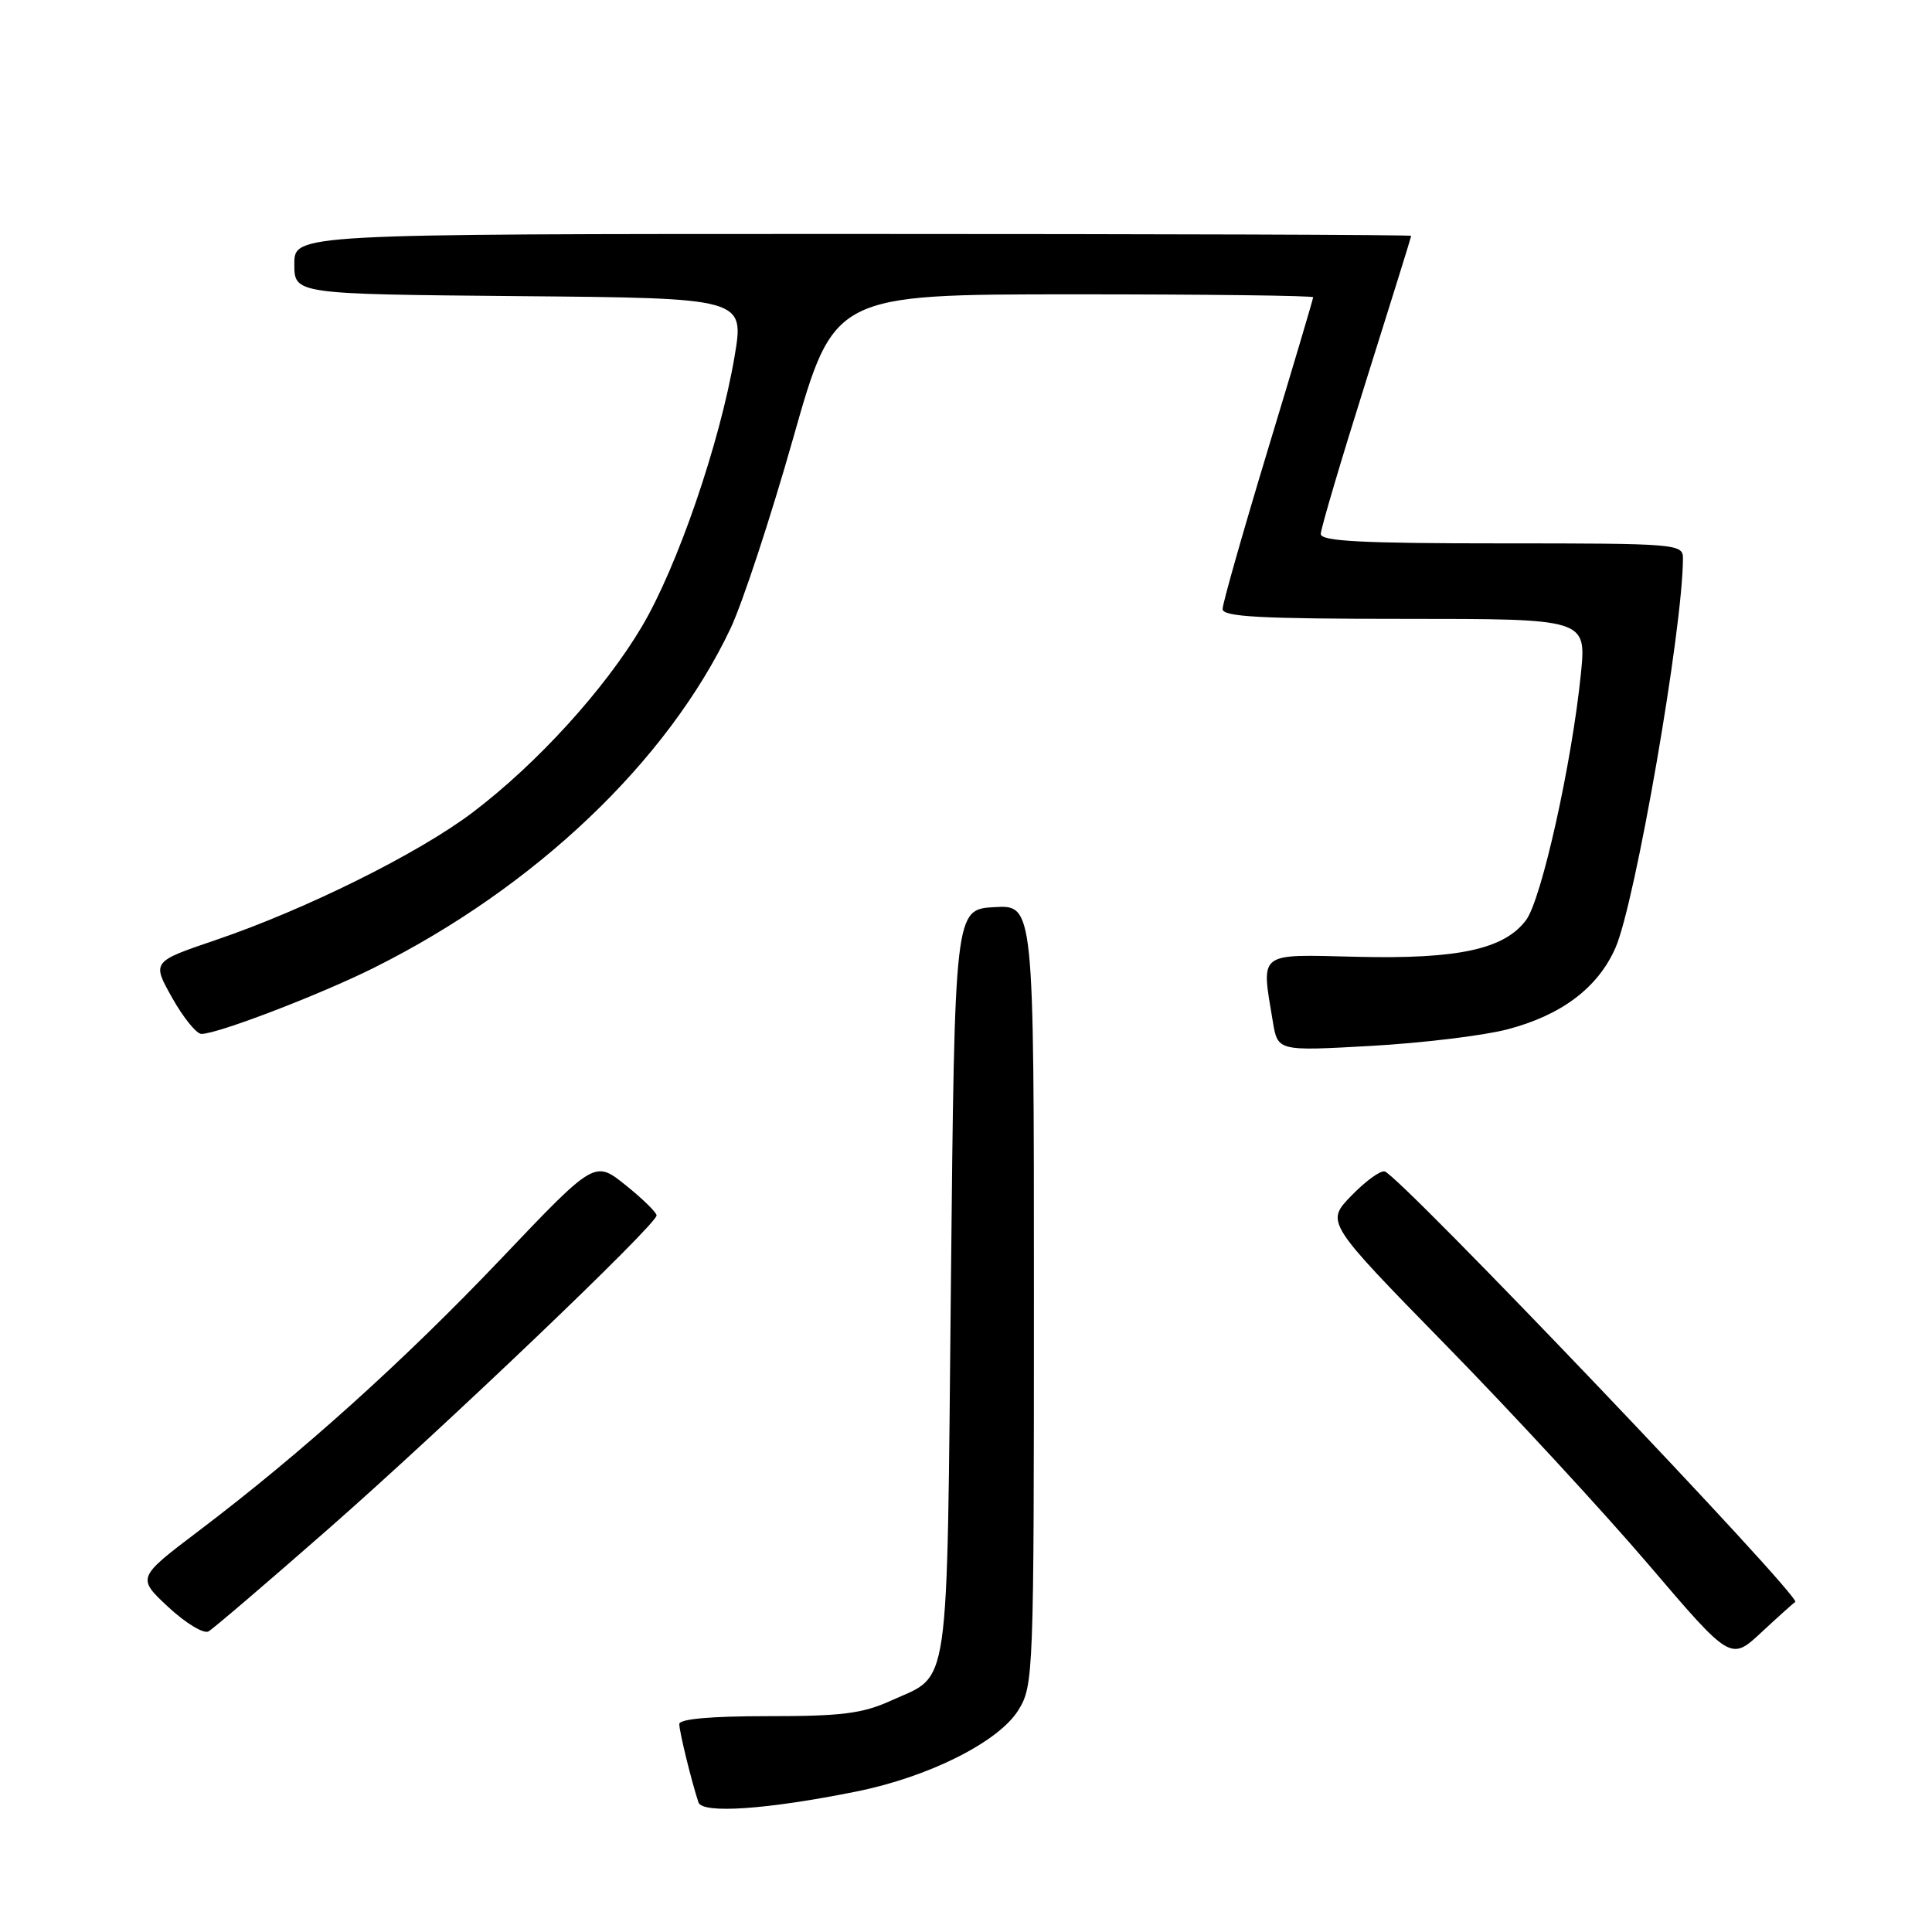 <?xml version="1.0" encoding="UTF-8" standalone="no"?>
<!DOCTYPE svg PUBLIC "-//W3C//DTD SVG 1.1//EN" "http://www.w3.org/Graphics/SVG/1.1/DTD/svg11.dtd" >
<svg xmlns="http://www.w3.org/2000/svg" xmlns:xlink="http://www.w3.org/1999/xlink" version="1.1" viewBox="0 0 256 256">
 <g >
 <path fill="currentColor"
d=" M 113.50 237.38 C 123.09 235.45 132.34 230.80 134.94 226.60 C 136.95 223.34 137.00 222.03 137.00 171.58 C 137.00 119.90 137.00 119.90 131.75 120.20 C 126.50 120.50 126.50 120.50 126.00 170.10 C 125.44 225.48 125.98 221.74 118.00 225.37 C 114.28 227.06 111.46 227.41 101.75 227.40 C 94.18 227.40 90.00 227.77 90.01 228.45 C 90.01 229.46 91.64 236.09 92.55 238.83 C 93.07 240.36 101.65 239.77 113.50 237.38 Z  M 237.88 212.27 C 238.85 211.73 185.49 155.77 183.48 155.22 C 182.91 155.07 180.92 156.52 179.06 158.44 C 175.66 161.95 175.66 161.95 191.58 178.23 C 200.34 187.18 212.41 200.26 218.42 207.29 C 229.33 220.08 229.33 220.08 233.40 216.29 C 235.64 214.21 237.65 212.40 237.88 212.27 Z  M 43.41 202.68 C 58.87 189.12 87.00 162.26 87.00 161.05 C 87.00 160.66 85.16 158.85 82.90 157.04 C 78.80 153.75 78.80 153.75 66.50 166.68 C 53.55 180.30 39.96 192.54 26.32 202.86 C 18.14 209.06 18.14 209.06 22.31 212.95 C 24.60 215.08 27.00 216.53 27.63 216.17 C 28.27 215.80 35.37 209.73 43.41 202.68 Z  M 199.68 136.41 C 206.88 134.54 211.72 130.90 214.05 125.61 C 216.69 119.62 223.00 83.19 223.00 73.95 C 223.00 72.07 222.12 72.00 199.00 72.00 C 180.46 72.00 175.00 71.72 175.01 70.75 C 175.01 70.06 177.71 60.95 181.00 50.50 C 184.29 40.05 186.99 31.39 186.99 31.25 C 187.00 31.11 153.70 31.00 113.00 31.00 C 39.00 31.00 39.00 31.00 39.00 34.99 C 39.00 38.97 39.00 38.97 68.82 39.24 C 98.64 39.50 98.64 39.50 97.33 47.25 C 95.39 58.70 89.76 75.10 85.03 83.06 C 80.10 91.37 71.12 101.22 62.63 107.65 C 55.46 113.08 40.48 120.52 28.55 124.57 C 20.13 127.43 20.13 127.43 22.81 132.21 C 24.29 134.85 26.04 137.00 26.69 137.00 C 28.84 137.00 42.35 131.82 49.50 128.26 C 70.90 117.59 88.47 100.87 96.81 83.25 C 98.40 79.87 102.13 68.54 105.10 58.06 C 110.50 39.01 110.50 39.01 142.25 39.00 C 159.71 39.00 174.00 39.17 174.00 39.39 C 174.00 39.60 171.30 48.69 168.00 59.58 C 164.70 70.48 162.00 79.98 162.00 80.70 C 162.00 81.73 166.96 82.00 186.10 82.00 C 210.20 82.00 210.20 82.00 209.48 89.25 C 208.29 101.08 204.27 119.16 202.21 121.92 C 199.32 125.78 193.22 127.11 179.75 126.78 C 166.51 126.46 167.11 126.00 168.66 135.39 C 169.31 139.28 169.31 139.28 181.62 138.59 C 188.40 138.21 196.52 137.23 199.68 136.41 Z "/>
</g>
</svg>